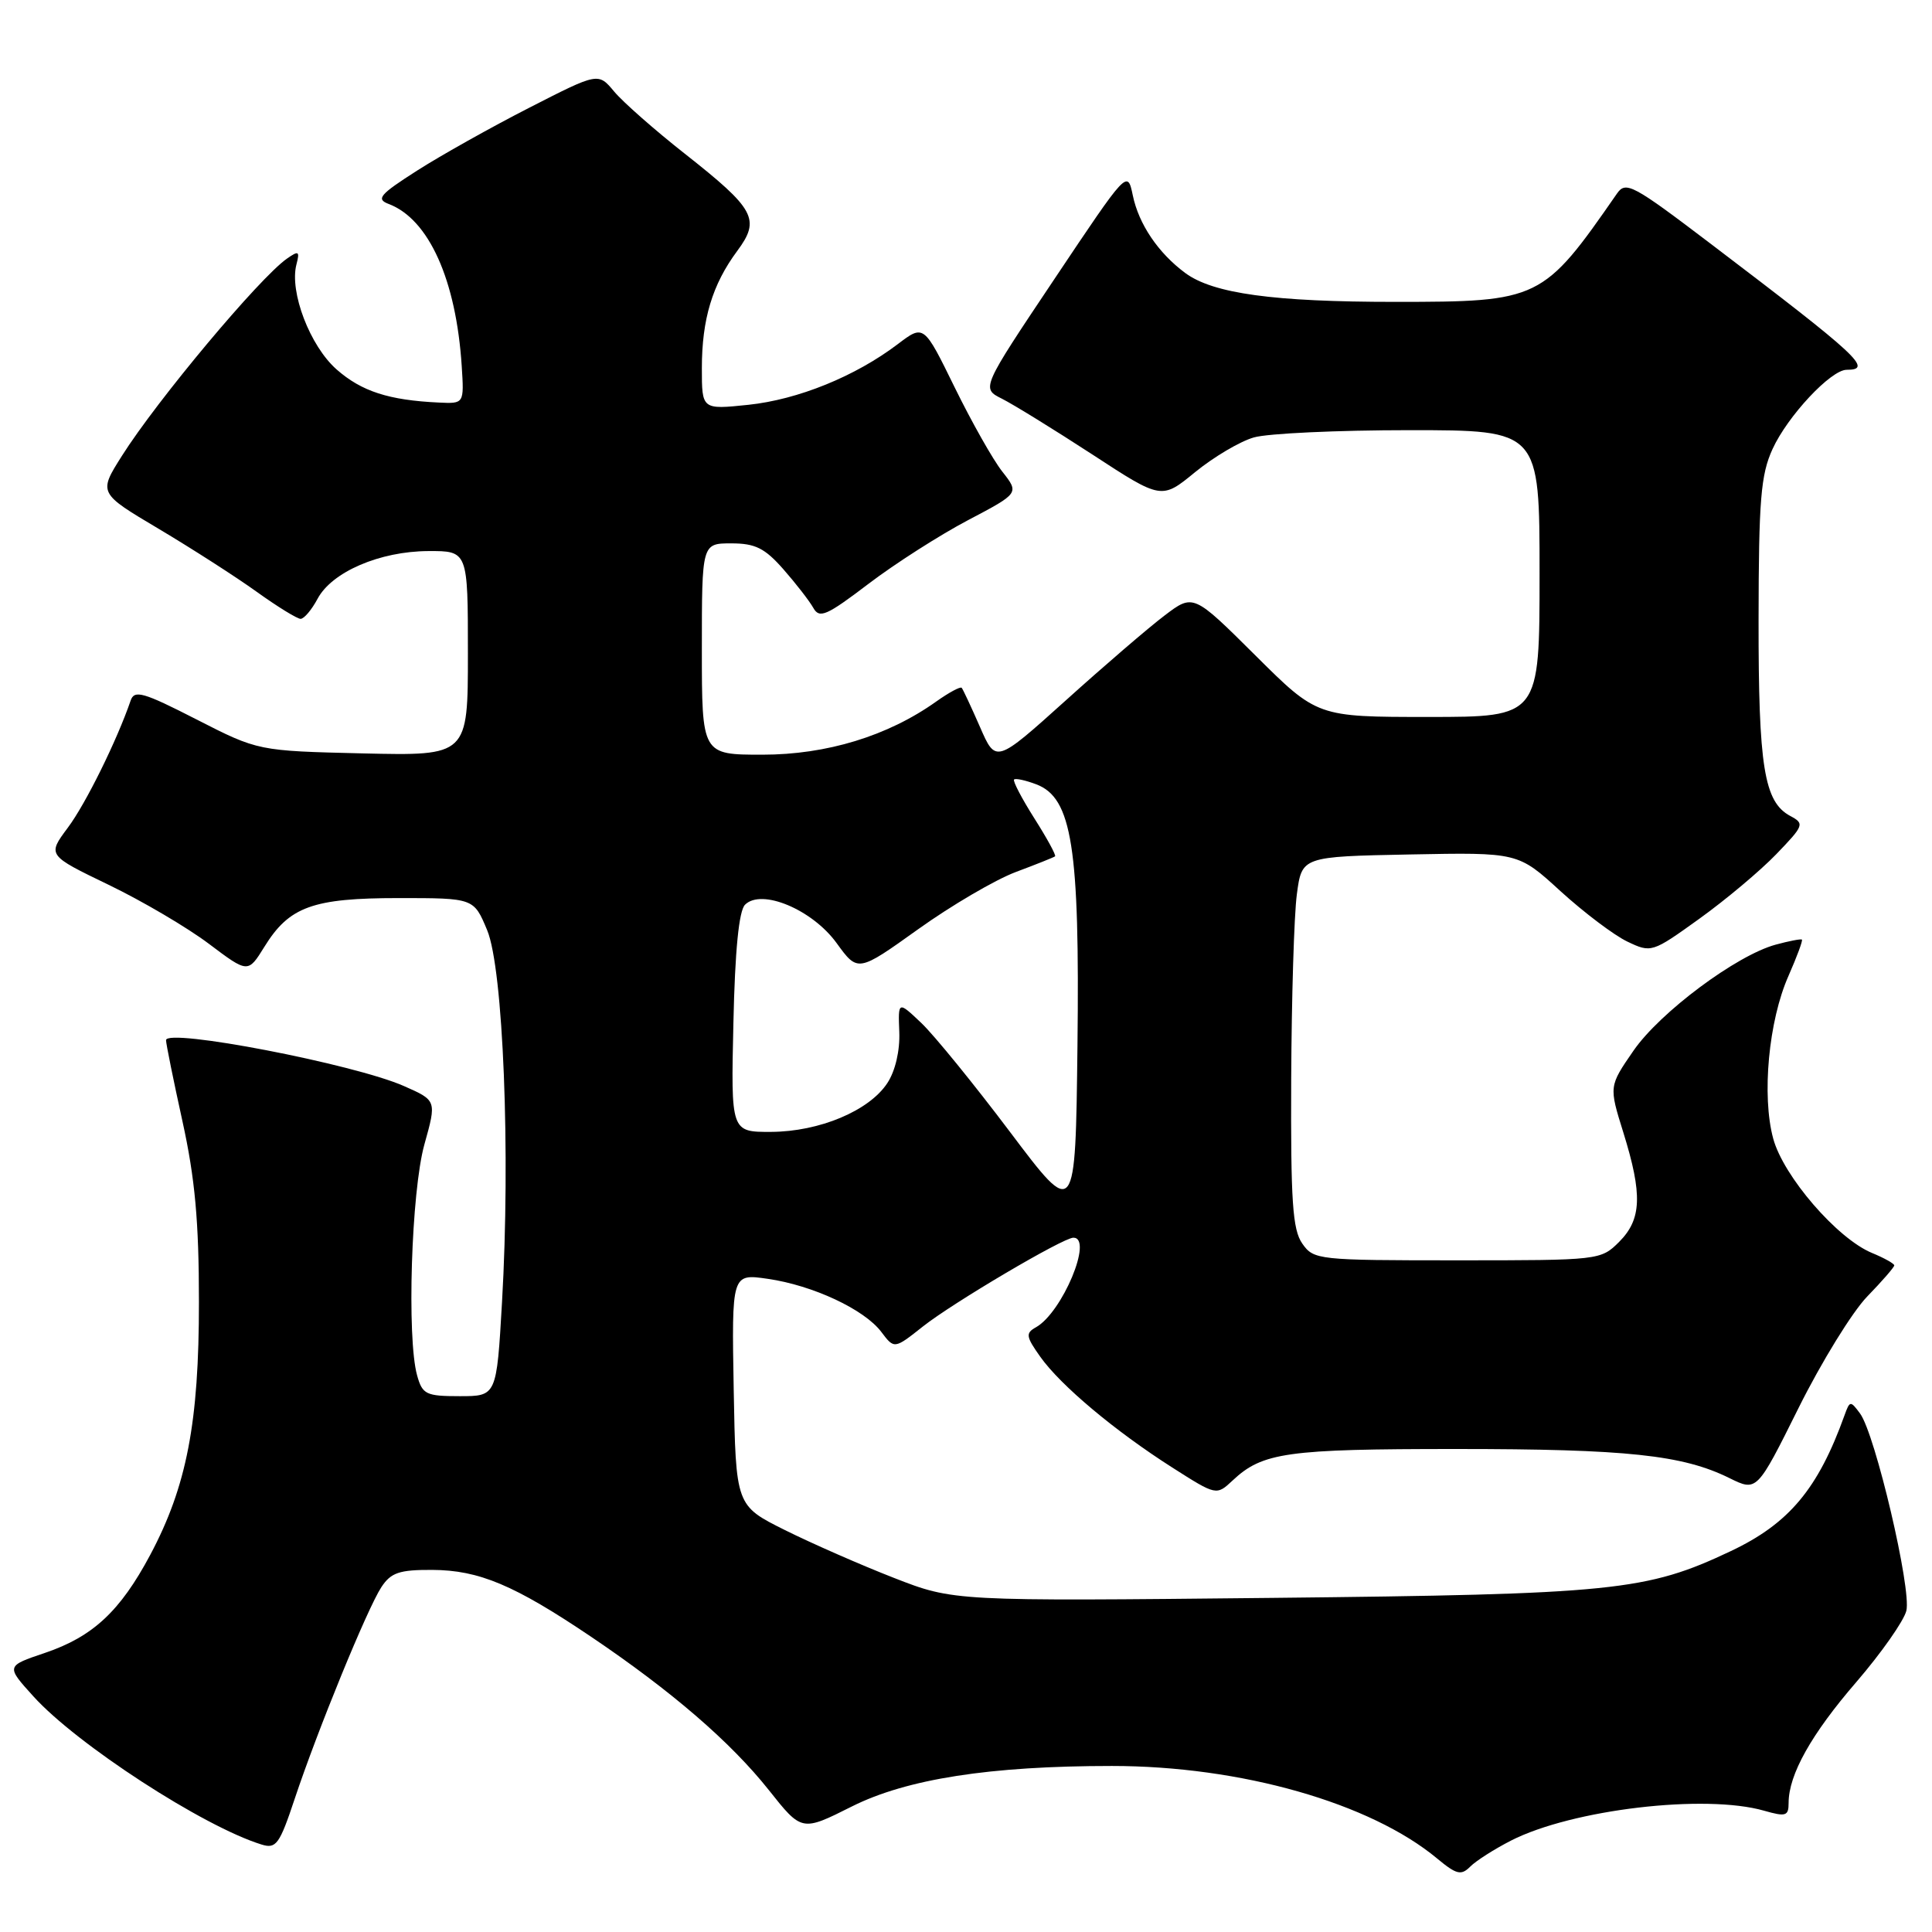 <?xml version="1.0" encoding="UTF-8" standalone="no"?>
<!DOCTYPE svg PUBLIC "-//W3C//DTD SVG 1.1//EN" "http://www.w3.org/Graphics/SVG/1.1/DTD/svg11.dtd" >
<svg xmlns="http://www.w3.org/2000/svg" xmlns:xlink="http://www.w3.org/1999/xlink" version="1.1" viewBox="0 0 256 256">
 <g >
 <path fill="currentColor"
d=" M 200.21 243.89 C 208.31 239.76 225.92 237.68 233.76 239.93 C 236.63 240.75 237.00 240.64 237.00 238.90 C 237.00 235.15 240.00 229.79 245.98 222.87 C 249.28 219.04 252.26 214.79 252.60 213.44 C 253.31 210.61 248.48 190.04 246.47 187.30 C 245.20 185.58 245.11 185.59 244.42 187.50 C 240.91 197.28 237.06 201.88 229.34 205.53 C 218.16 210.82 213.90 211.25 168.43 211.73 C 126.37 212.17 126.37 212.17 118.43 209.07 C 114.07 207.37 107.58 204.52 104.00 202.74 C 97.50 199.50 97.50 199.50 97.22 184.13 C 96.95 168.76 96.95 168.76 101.72 169.45 C 107.70 170.31 114.53 173.50 116.78 176.49 C 118.50 178.77 118.50 178.77 122.31 175.75 C 126.27 172.62 140.87 164.00 142.23 164.00 C 144.90 164.00 140.75 173.92 137.27 175.87 C 135.87 176.65 135.94 177.10 137.85 179.79 C 140.55 183.59 147.73 189.61 155.34 194.46 C 161.18 198.18 161.18 198.18 163.34 196.16 C 167.29 192.45 170.53 192.00 192.93 192.00 C 215.56 192.00 222.96 192.79 229.15 195.85 C 232.80 197.65 232.80 197.65 238.32 186.56 C 241.35 180.47 245.45 173.82 247.42 171.79 C 249.39 169.76 251.00 167.91 251.00 167.67 C 251.00 167.44 249.67 166.69 248.04 166.02 C 243.43 164.11 236.31 155.86 234.96 150.87 C 233.42 145.20 234.35 135.25 236.98 129.32 C 238.10 126.77 238.91 124.60 238.76 124.50 C 238.62 124.39 237.05 124.69 235.29 125.17 C 230.09 126.58 219.95 134.14 216.44 139.23 C 213.19 143.94 213.19 143.94 215.10 150.06 C 217.66 158.29 217.53 161.56 214.55 164.55 C 212.11 166.98 211.93 167.00 193.10 167.00 C 174.61 167.00 174.07 166.94 172.56 164.78 C 171.27 162.94 171.02 159.18 171.09 143.03 C 171.14 132.29 171.47 121.25 171.84 118.50 C 172.50 113.50 172.50 113.50 186.83 113.22 C 201.16 112.94 201.16 112.94 206.78 118.09 C 209.88 120.91 213.86 123.92 215.62 124.76 C 218.80 126.28 218.91 126.24 225.17 121.74 C 228.65 119.24 233.24 115.39 235.36 113.19 C 239.04 109.37 239.13 109.14 237.22 108.12 C 233.75 106.26 233.00 101.61 233.02 82.10 C 233.04 66.24 233.31 62.91 234.87 59.50 C 236.86 55.14 242.60 49.00 244.69 49.00 C 248.24 49.00 246.38 47.27 226.74 32.35 C 216.33 24.44 215.43 23.95 214.25 25.66 C 204.46 39.78 204.01 40.00 184.89 40.00 C 168.74 40.00 160.75 38.90 157.06 36.18 C 153.48 33.53 150.89 29.71 150.10 25.88 C 149.39 22.50 149.39 22.51 139.71 36.98 C 130.02 51.46 130.02 51.46 132.76 52.83 C 134.27 53.59 139.64 56.90 144.71 60.20 C 153.91 66.21 153.91 66.21 158.36 62.56 C 160.81 60.56 164.31 58.48 166.15 57.96 C 167.98 57.43 177.25 57.00 186.74 57.00 C 204.00 57.00 204.00 57.00 204.00 76.00 C 204.00 95.00 204.00 95.00 189.27 95.00 C 174.54 95.00 174.54 95.00 166.33 86.83 C 158.12 78.67 158.12 78.67 154.31 81.56 C 152.22 83.14 146.33 88.20 141.23 92.80 C 131.95 101.15 131.95 101.15 129.85 96.32 C 128.69 93.67 127.60 91.34 127.43 91.14 C 127.26 90.94 125.74 91.76 124.05 92.96 C 117.65 97.52 109.54 100.00 101.02 100.00 C 93.00 100.00 93.00 100.00 93.00 86.00 C 93.00 72.00 93.00 72.00 96.90 72.00 C 100.08 72.00 101.34 72.63 103.81 75.44 C 105.47 77.33 107.25 79.63 107.77 80.55 C 108.58 82.00 109.52 81.59 115.08 77.36 C 118.59 74.69 124.52 70.90 128.26 68.93 C 135.06 65.35 135.06 65.35 132.81 62.49 C 131.57 60.92 128.73 55.88 126.49 51.31 C 122.41 42.98 122.41 42.98 118.96 45.60 C 113.33 49.87 105.74 52.95 99.16 53.64 C 93.00 54.28 93.00 54.28 93.00 48.79 C 93.00 42.30 94.39 37.70 97.68 33.26 C 100.80 29.06 100.07 27.72 90.73 20.36 C 86.75 17.23 82.55 13.53 81.38 12.13 C 79.27 9.60 79.27 9.60 70.14 14.27 C 65.11 16.84 58.42 20.59 55.26 22.61 C 50.30 25.78 49.79 26.38 51.51 27.03 C 56.82 29.04 60.44 37.08 61.18 48.50 C 61.50 53.50 61.50 53.50 58.14 53.34 C 51.52 53.03 47.91 51.86 44.61 48.96 C 41.08 45.86 38.33 38.68 39.28 35.04 C 39.74 33.27 39.58 33.18 38.02 34.27 C 34.37 36.83 20.82 53.02 16.15 60.41 C 13.04 65.33 13.04 65.33 21.04 70.08 C 25.44 72.70 31.28 76.45 34.02 78.42 C 36.76 80.39 39.38 82.00 39.83 82.00 C 40.29 82.00 41.30 80.80 42.08 79.34 C 43.98 75.78 50.32 73.05 56.75 73.02 C 62.00 73.00 62.00 73.00 62.00 86.58 C 62.00 100.15 62.00 100.15 48.10 99.83 C 34.20 99.50 34.20 99.50 26.04 95.33 C 18.97 91.71 17.80 91.38 17.31 92.83 C 15.52 98.06 11.36 106.51 8.99 109.67 C 6.27 113.32 6.27 113.32 14.39 117.24 C 18.85 119.39 24.83 122.91 27.68 125.06 C 32.86 128.96 32.86 128.96 35.03 125.46 C 38.32 120.13 41.43 119.00 52.84 119.00 C 62.78 119.00 62.78 119.00 64.55 123.25 C 66.68 128.35 67.66 152.81 66.52 172.54 C 65.80 185.00 65.80 185.00 60.92 185.00 C 56.45 185.00 55.97 184.77 55.27 182.25 C 53.89 177.31 54.50 157.88 56.23 151.66 C 57.86 145.82 57.86 145.82 53.53 143.91 C 46.96 141.00 22.00 136.19 22.00 137.83 C 22.00 138.30 22.98 143.14 24.18 148.59 C 25.84 156.14 26.36 161.84 26.36 172.50 C 26.37 188.51 24.74 196.95 19.90 206.04 C 15.92 213.50 12.30 216.87 5.95 219.02 C 0.79 220.76 0.79 220.76 4.41 224.76 C 10.15 231.12 26.92 242.02 34.66 244.41 C 36.59 245.01 37.04 244.39 39.05 238.35 C 42.08 229.25 48.67 213.15 50.53 210.31 C 51.80 208.38 52.90 208.00 57.27 208.02 C 63.47 208.05 68.15 210.02 78.34 216.89 C 88.99 224.08 96.82 230.83 101.87 237.19 C 106.24 242.70 106.24 242.70 112.87 239.37 C 120.15 235.72 131.16 234.00 147.33 234.00 C 164.40 234.00 181.58 238.89 190.45 246.28 C 192.99 248.39 193.61 248.54 194.81 247.34 C 195.58 246.56 198.01 245.02 200.21 243.89 Z  M 133.84 150.00 C 129.08 143.68 123.79 137.18 122.09 135.56 C 119.00 132.63 119.00 132.63 119.16 136.74 C 119.26 139.21 118.63 141.92 117.58 143.51 C 115.18 147.18 108.58 149.95 102.18 149.98 C 96.85 150.00 96.85 150.00 97.18 135.55 C 97.39 125.91 97.91 120.69 98.72 119.88 C 100.90 117.70 107.64 120.52 110.86 124.97 C 113.67 128.84 113.67 128.84 121.67 123.12 C 126.07 119.97 131.88 116.57 134.59 115.55 C 137.29 114.54 139.64 113.60 139.80 113.47 C 139.97 113.34 138.73 111.07 137.06 108.44 C 135.39 105.80 134.18 103.49 134.37 103.29 C 134.57 103.10 135.89 103.39 137.32 103.93 C 142.05 105.73 143.08 112.27 142.77 138.57 C 142.50 161.50 142.50 161.50 133.84 150.00 Z "/>
</g>
</svg>